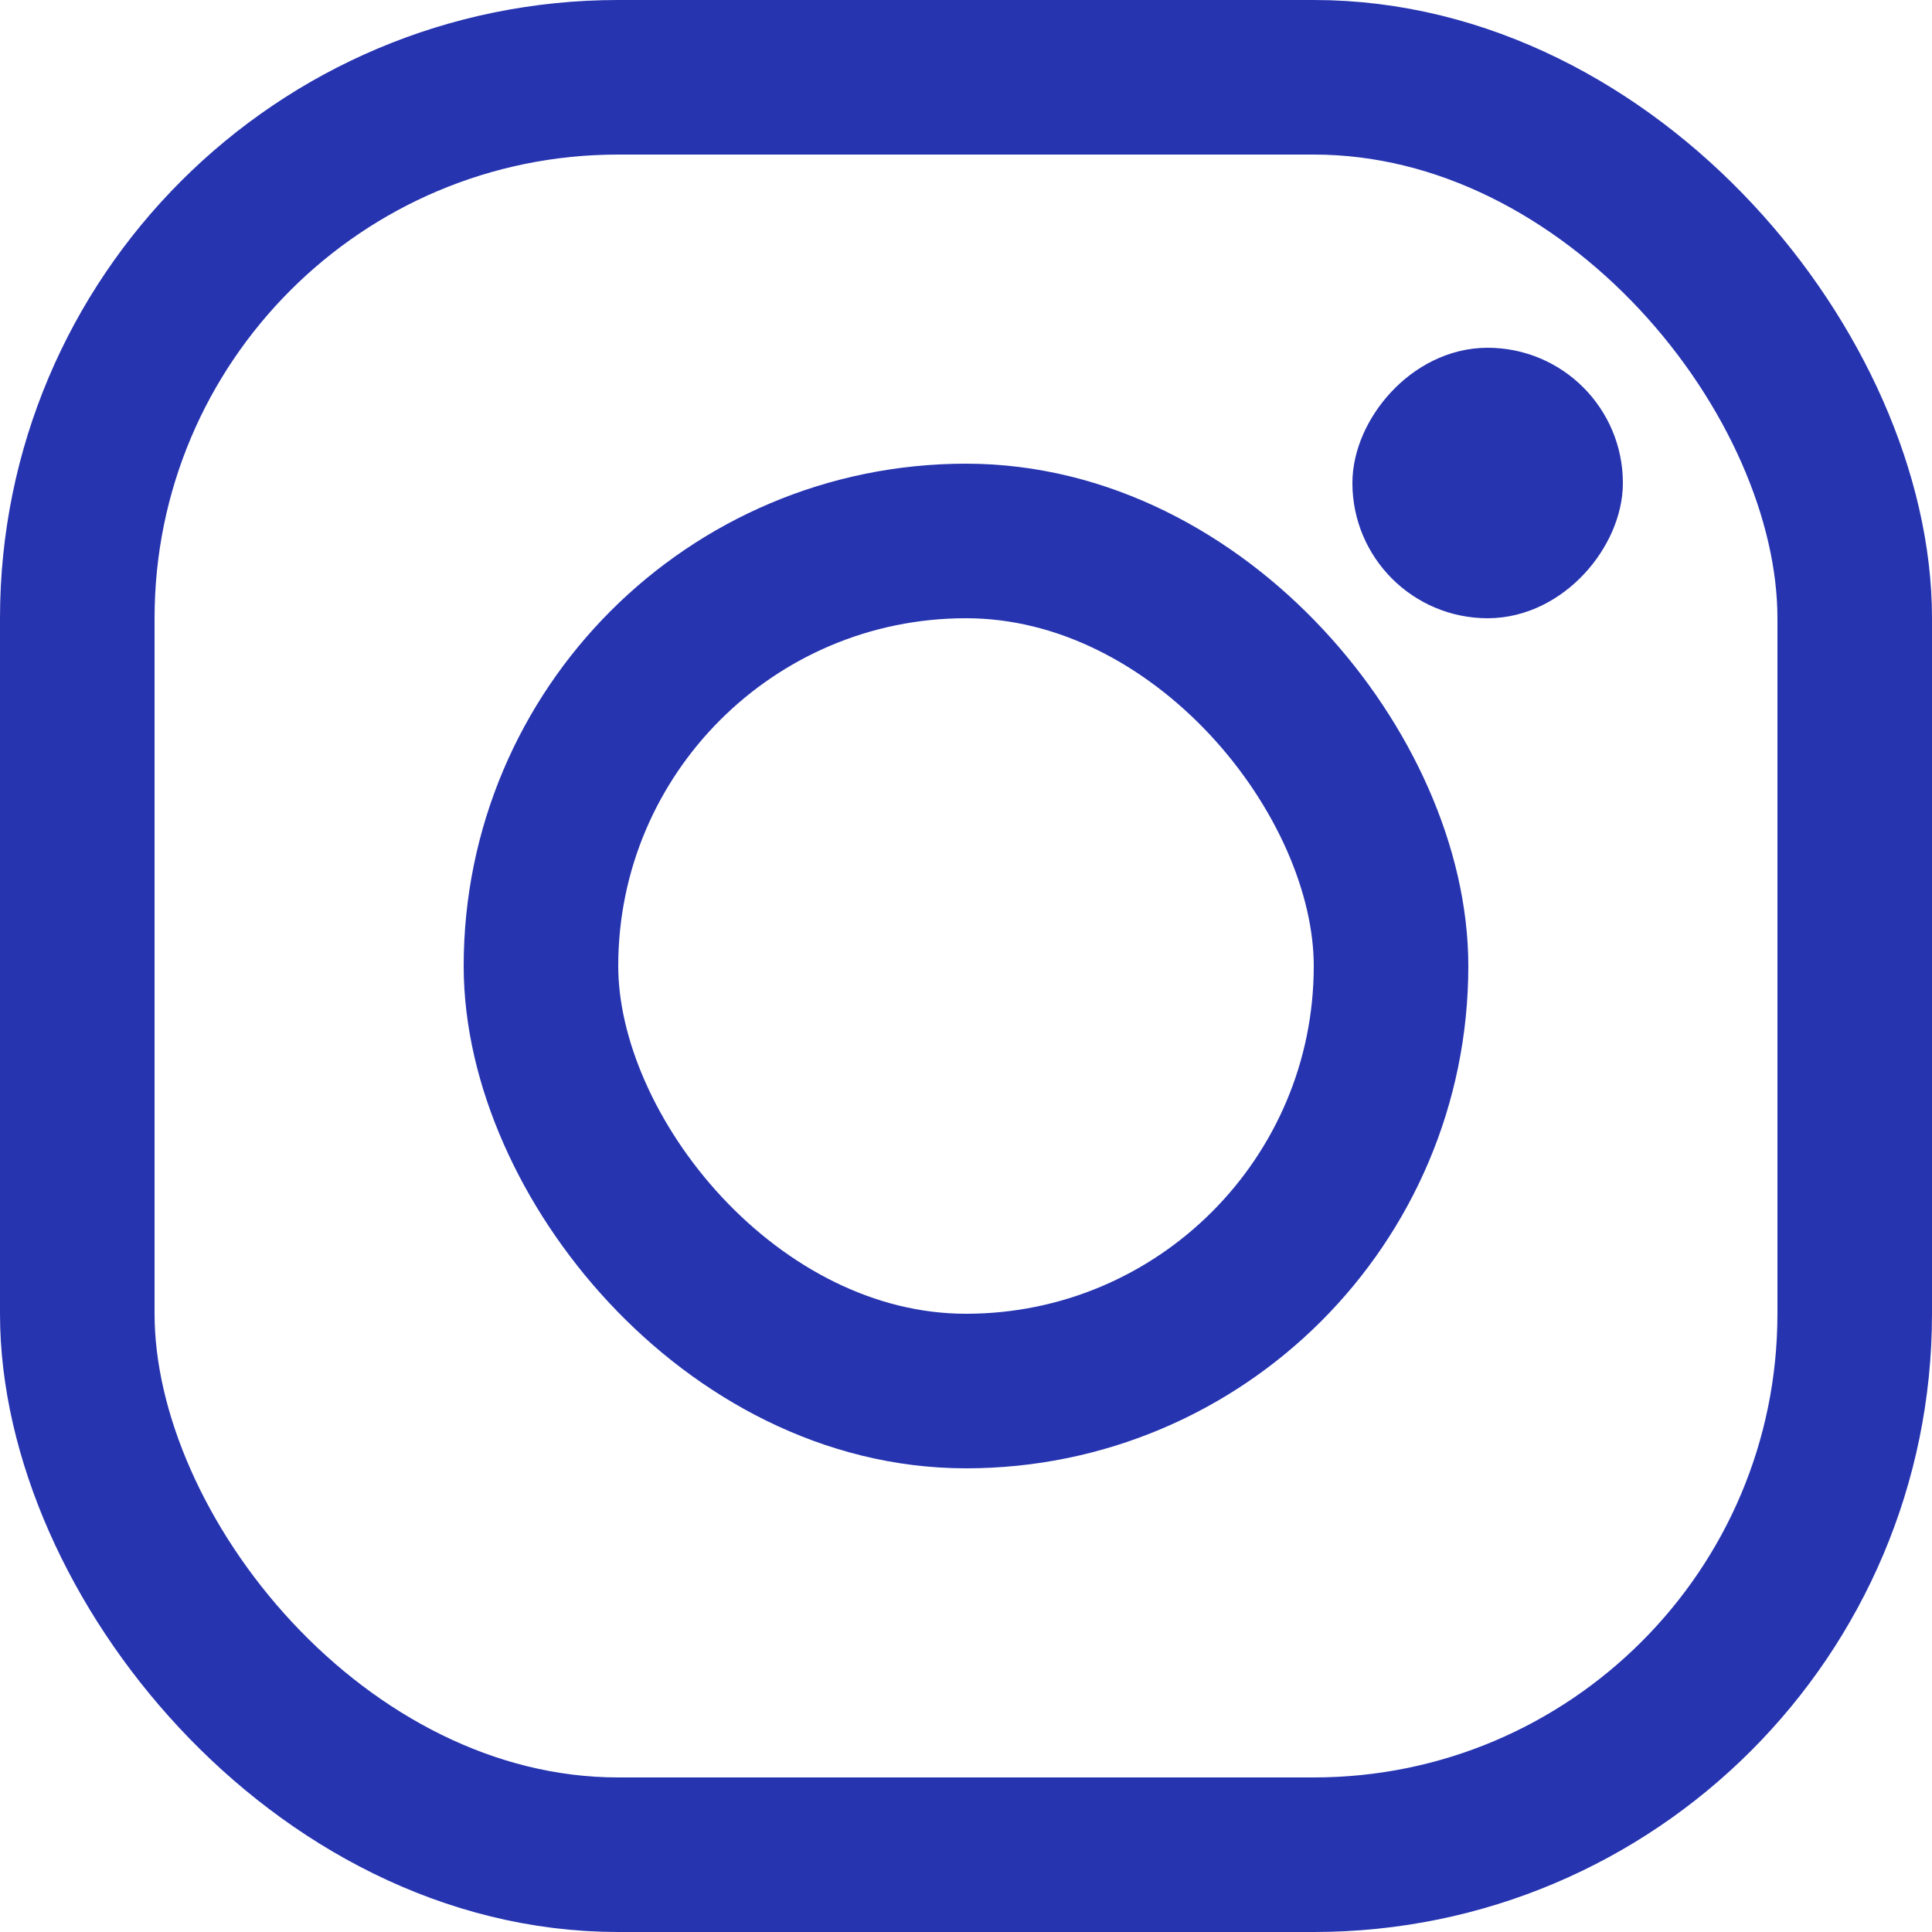 <svg width="25" height="25" viewBox="0 0 25 25" fill="none" xmlns="http://www.w3.org/2000/svg">
<rect x="1" y="1" width="23" height="23" rx="7" stroke="#2634B0" stroke-width="2"/>
<rect x="7" y="7" width="11" height="11" rx="5.5" stroke="#2634B0" stroke-width="2"/>
<rect width="2.5" height="2.5" rx="1.25" transform="matrix(-1 0 0 1 20.5 5)" fill="#2634B0"/>
<rect width="2.5" height="2.5" rx="1.25" transform="matrix(-1 0 0 1 20.5 5)" stroke="#2634B0"/>
</svg>
